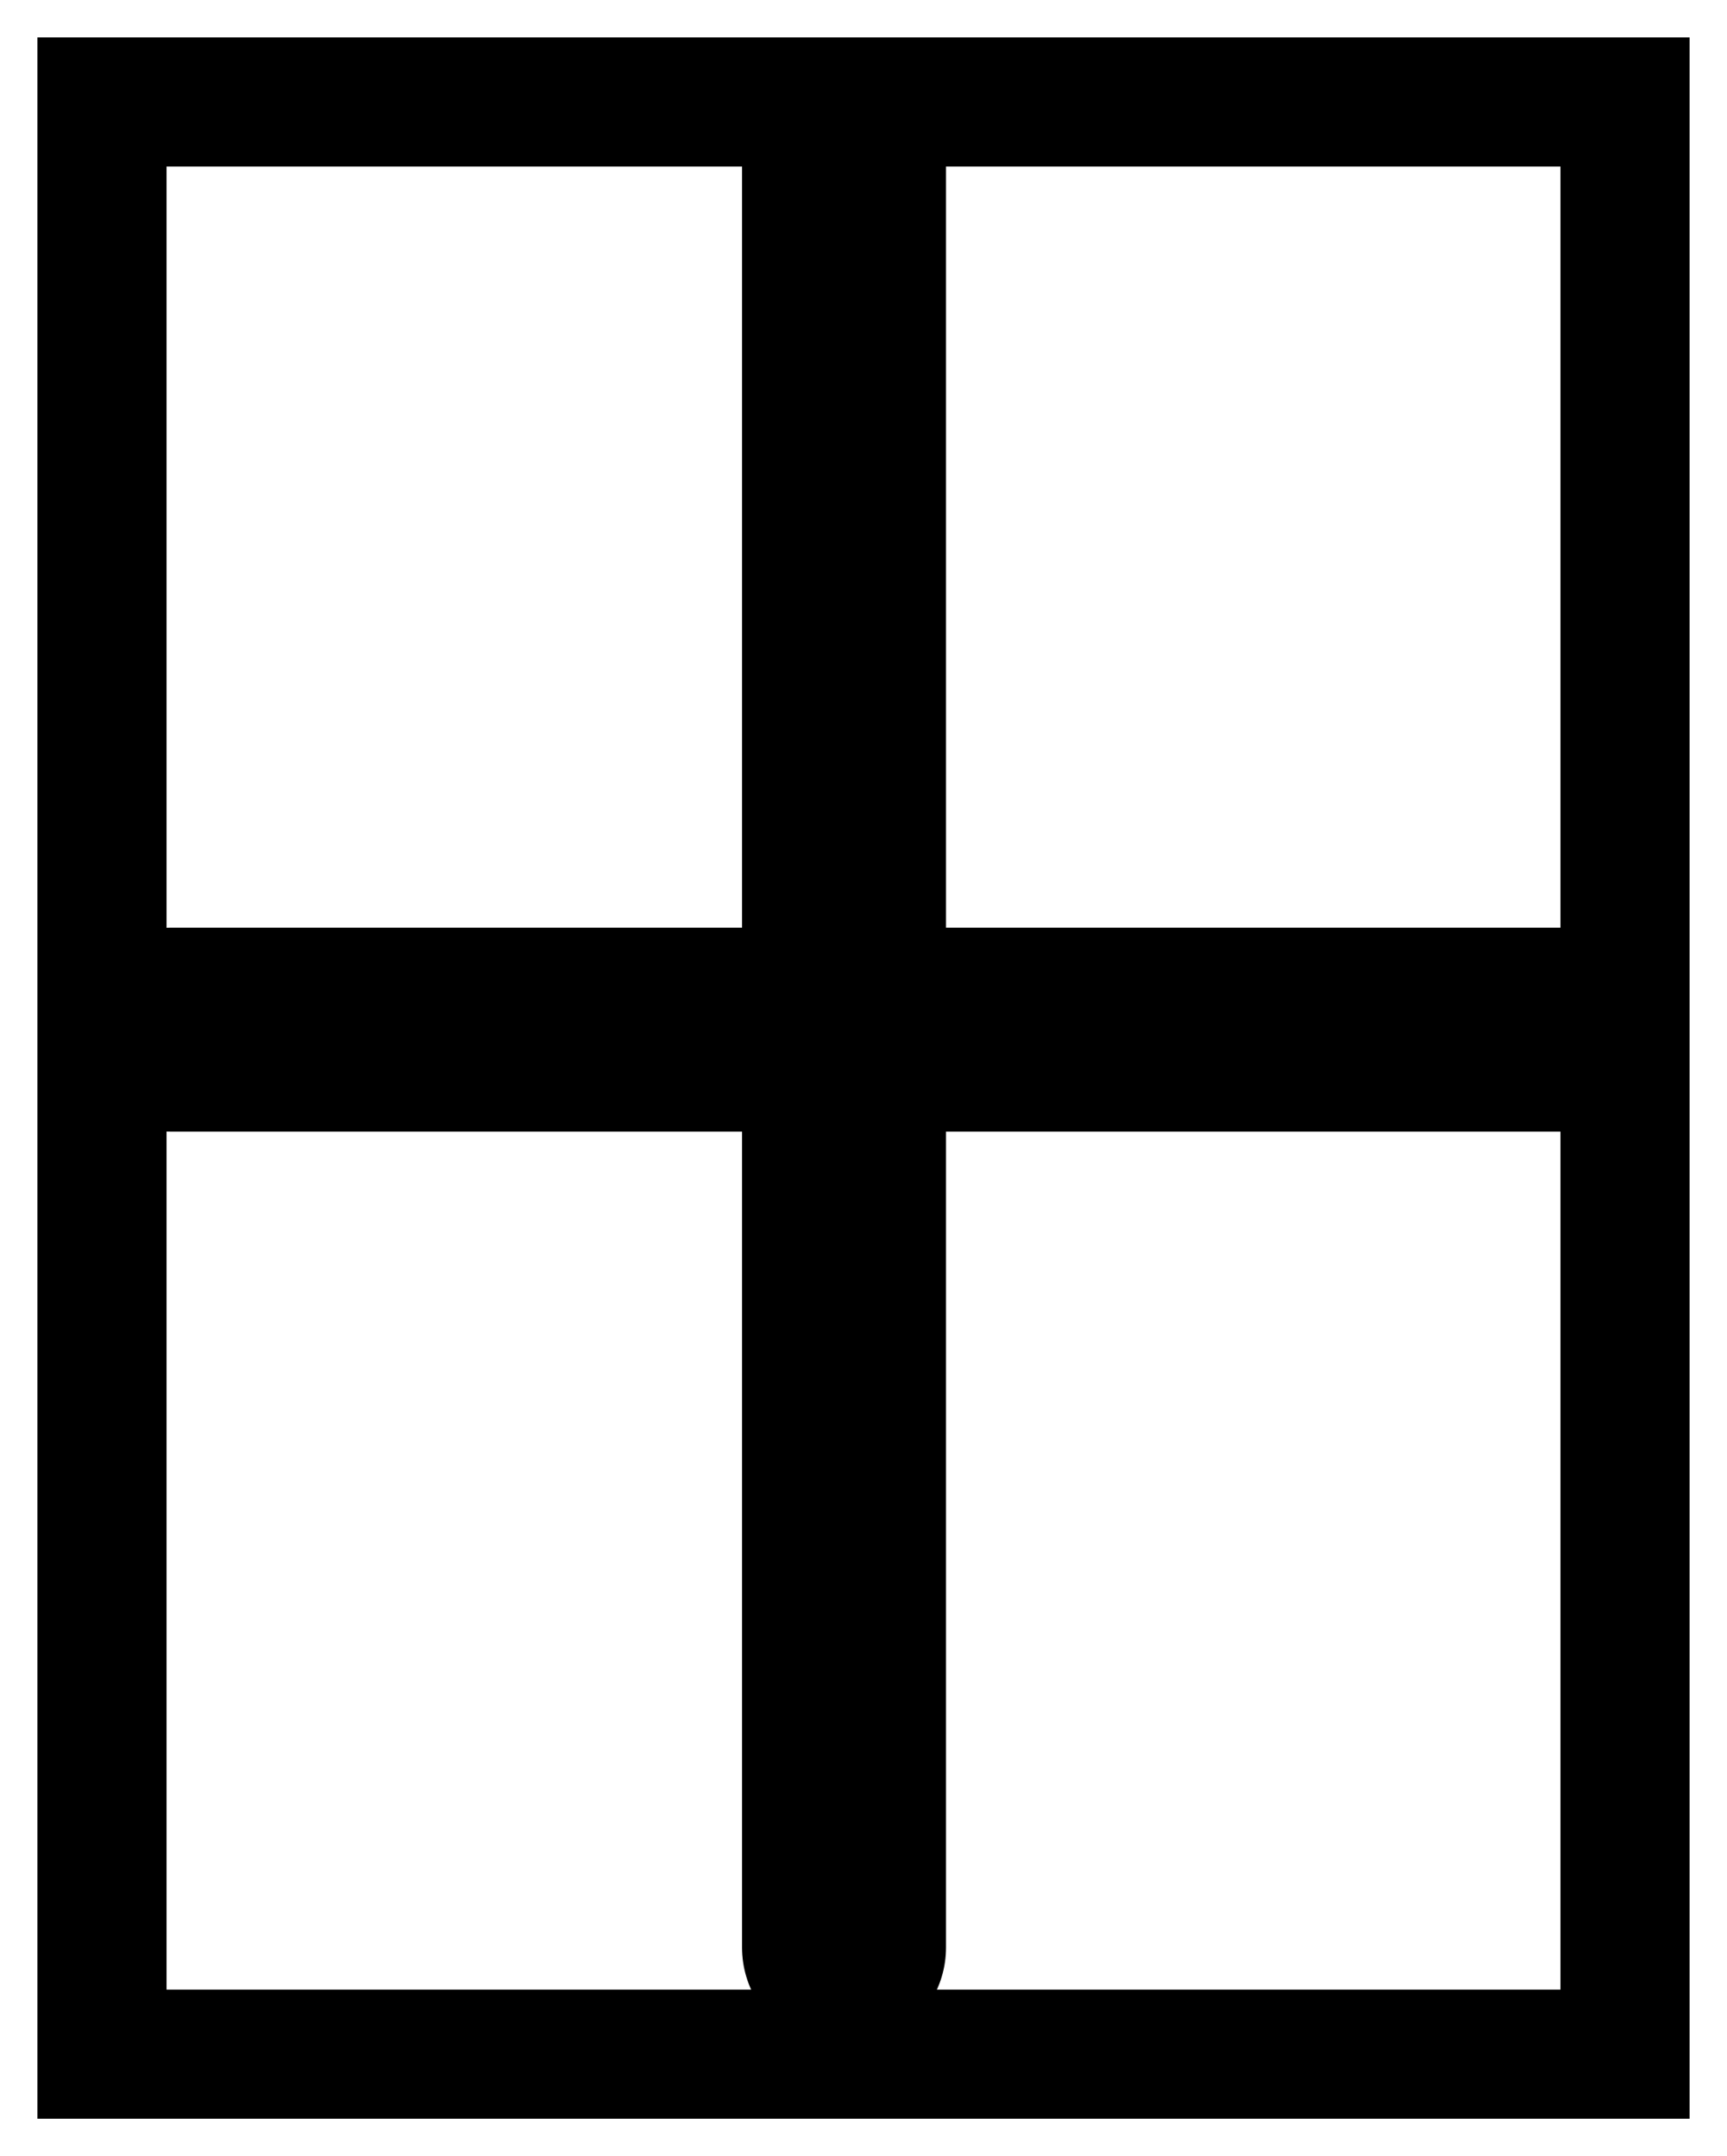 <svg xmlns="http://www.w3.org/2000/svg" xmlns:xlink="http://www.w3.org/1999/xlink" version="1.1" width="8.467" height="10.571" viewBox="0.062 -0.098 8.467 10.571">
  <!-- Exported by Scratch - http://scratch.mit.edu/ -->
  <path id="ID0.9881371324881911" fill="none" stroke="#000000" stroke-width="0.633" d="M 0.562 0.402 L 8.029 0.402 L 8.029 9.973 L 0.562 9.973 L 0.562 0.402 Z "/>
  <path id="ID0.6695306934416294" fill="none" stroke="#000000" stroke-width="1" stroke-linecap="round" d="M 0.9 4.95 L 7.8 4.95 "/>
  <path id="ID0.6789296162314713" fill="none" stroke="#000000" stroke-width="1" stroke-linecap="round" d="M 4.2 0.65 L 4.2 9.45 "/>
</svg>